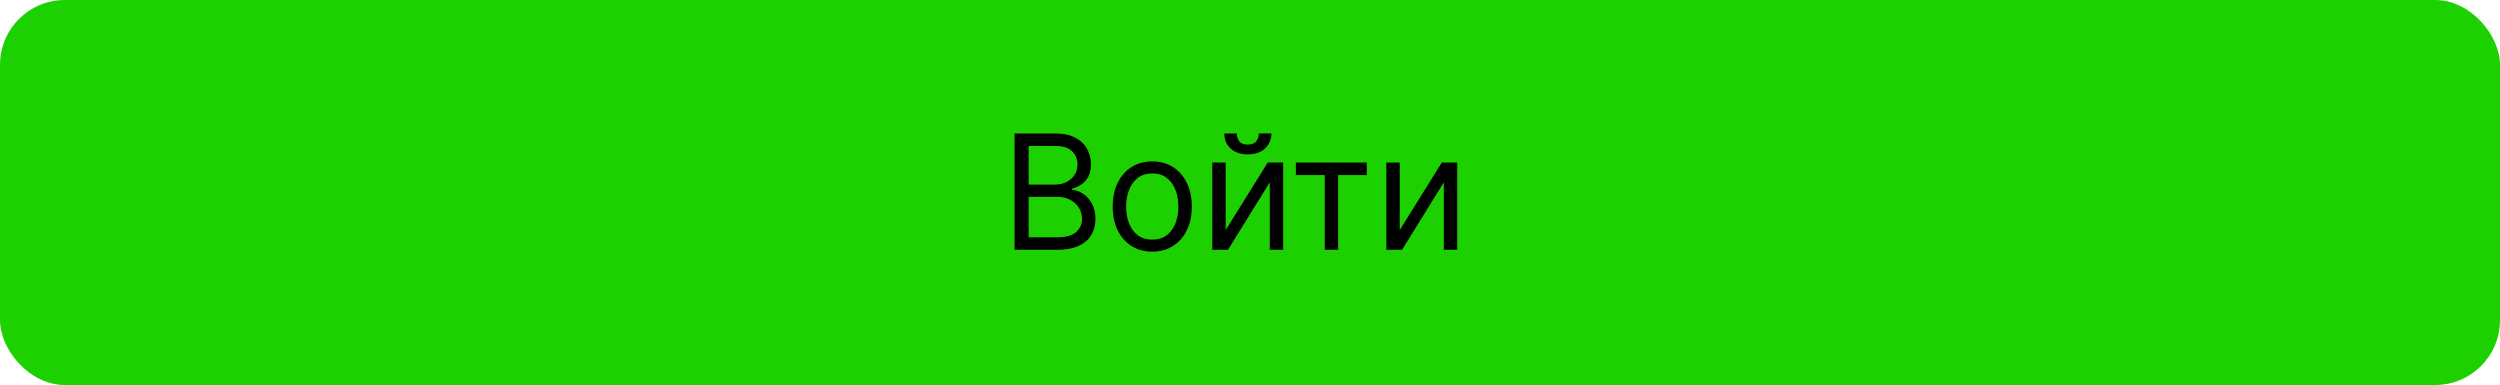 <svg width="500" height="77" viewBox="0 0 500 77" fill="none" xmlns="http://www.w3.org/2000/svg">
<rect width="500" height="77" rx="12.965" fill="#1DD100"/>
<path d="M202.912 49.965V26.692H211.048C212.67 26.692 214.007 26.973 215.06 27.533C216.113 28.086 216.897 28.832 217.412 29.772C217.927 30.704 218.185 31.738 218.185 32.874C218.185 33.874 218.007 34.7 217.651 35.351C217.302 36.003 216.84 36.518 216.264 36.897C215.696 37.276 215.079 37.556 214.412 37.738V37.965C215.124 38.01 215.84 38.26 216.56 38.715C217.279 39.169 217.882 39.821 218.366 40.669C218.851 41.518 219.094 42.556 219.094 43.783C219.094 44.95 218.829 45.999 218.298 46.931C217.768 47.863 216.931 48.601 215.787 49.147C214.643 49.692 213.154 49.965 211.321 49.965H202.912ZM205.73 47.465H211.321C213.162 47.465 214.469 47.109 215.241 46.397C216.022 45.677 216.412 44.806 216.412 43.783C216.412 42.995 216.211 42.268 215.81 41.601C215.408 40.927 214.836 40.389 214.094 39.988C213.351 39.579 212.473 39.374 211.457 39.374H205.73V47.465ZM205.73 36.919H210.957C211.806 36.919 212.571 36.753 213.253 36.419C213.942 36.086 214.488 35.616 214.889 35.01C215.298 34.404 215.503 33.692 215.503 32.874C215.503 31.851 215.147 30.984 214.435 30.272C213.723 29.552 212.594 29.192 211.048 29.192H205.73V36.919ZM230.452 50.329C228.876 50.329 227.493 49.954 226.304 49.204C225.122 48.454 224.198 47.404 223.531 46.056C222.872 44.707 222.543 43.132 222.543 41.329C222.543 39.51 222.872 37.923 223.531 36.567C224.198 35.211 225.122 34.158 226.304 33.408C227.493 32.658 228.876 32.283 230.452 32.283C232.027 32.283 233.406 32.658 234.588 33.408C235.777 34.158 236.702 35.211 237.361 36.567C238.027 37.923 238.361 39.51 238.361 41.329C238.361 43.132 238.027 44.707 237.361 46.056C236.702 47.404 235.777 48.454 234.588 49.204C233.406 49.954 232.027 50.329 230.452 50.329ZM230.452 47.919C231.649 47.919 232.634 47.613 233.406 46.999C234.179 46.385 234.751 45.579 235.122 44.579C235.493 43.579 235.679 42.495 235.679 41.329C235.679 40.162 235.493 39.075 235.122 38.067C234.751 37.06 234.179 36.245 233.406 35.624C232.634 35.003 231.649 34.692 230.452 34.692C229.255 34.692 228.27 35.003 227.497 35.624C226.724 36.245 226.152 37.06 225.781 38.067C225.41 39.075 225.224 40.162 225.224 41.329C225.224 42.495 225.41 43.579 225.781 44.579C226.152 45.579 226.724 46.385 227.497 46.999C228.27 47.613 229.255 47.919 230.452 47.919ZM245.136 46.01L253.545 32.51H256.636V49.965H253.955V36.465L245.591 49.965H242.455V32.51H245.136V46.01ZM251.773 26.692H254.273C254.273 27.919 253.848 28.923 253 29.704C252.152 30.484 251 30.874 249.545 30.874C248.114 30.874 246.973 30.484 246.125 29.704C245.284 28.923 244.864 27.919 244.864 26.692H247.364C247.364 27.283 247.527 27.802 247.852 28.249C248.186 28.696 248.75 28.919 249.545 28.919C250.341 28.919 250.909 28.696 251.25 28.249C251.598 27.802 251.773 27.283 251.773 26.692ZM259.173 35.01V32.51H273.355V35.01H267.628V49.965H264.946V35.01H259.173ZM279.949 46.01L288.358 32.51H291.449V49.965H288.767V36.465L280.403 49.965H277.267V32.51H279.949V46.01Z" fill="black"/>
</svg>

